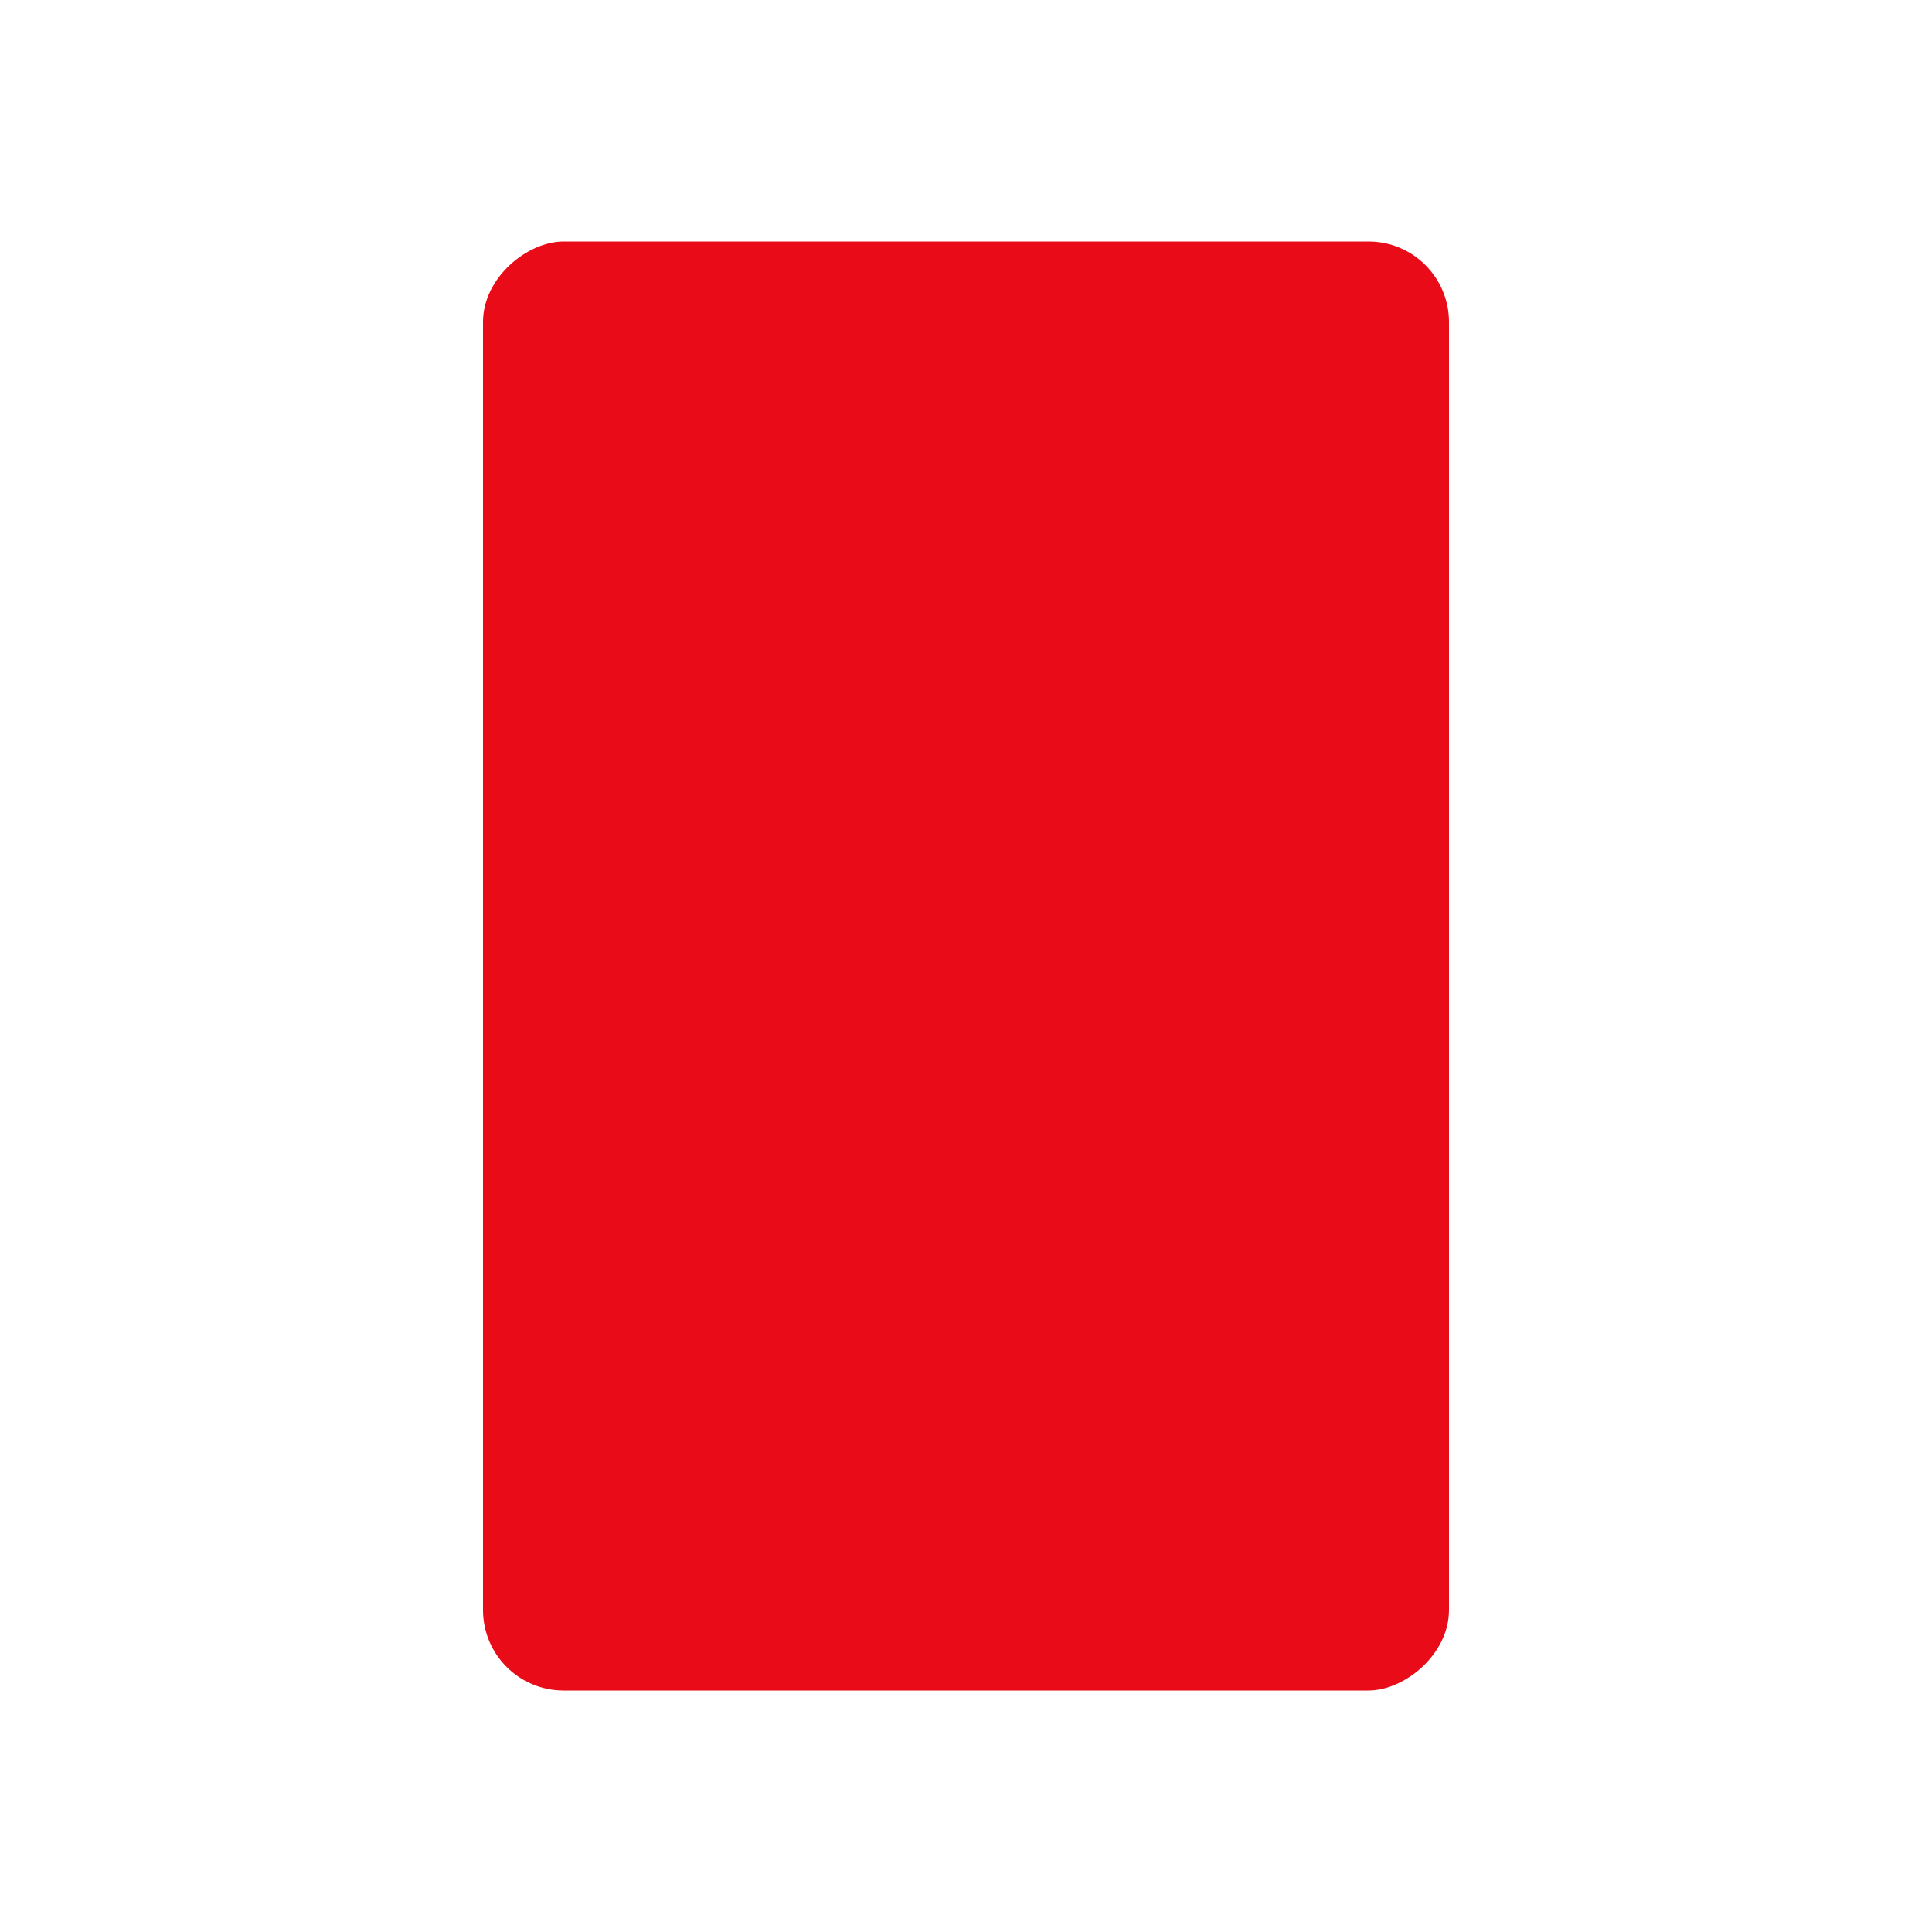 <?xml version="1.0" encoding="UTF-8"?>
<svg width="24px" height="24px" viewBox="0 0 24 24" version="1.1" xmlns="http://www.w3.org/2000/svg" xmlns:xlink="http://www.w3.org/1999/xlink">
    <title>atoms/liveticker/redcard</title>
    <g id="atoms/liveticker/redcard" stroke="none" stroke-width="1" fill="none" fill-rule="evenodd">
        <g transform="translate(6, 3)" fill="#EA0B18" id="lines">
            <g transform="translate(6, 9) rotate(-270) translate(-6, -9) translate(-3, 3)">
                <rect id="Rectangle-path" x="0" y="0" width="18" height="12" rx="1"></rect>
            </g>
        </g>
    </g>
</svg>